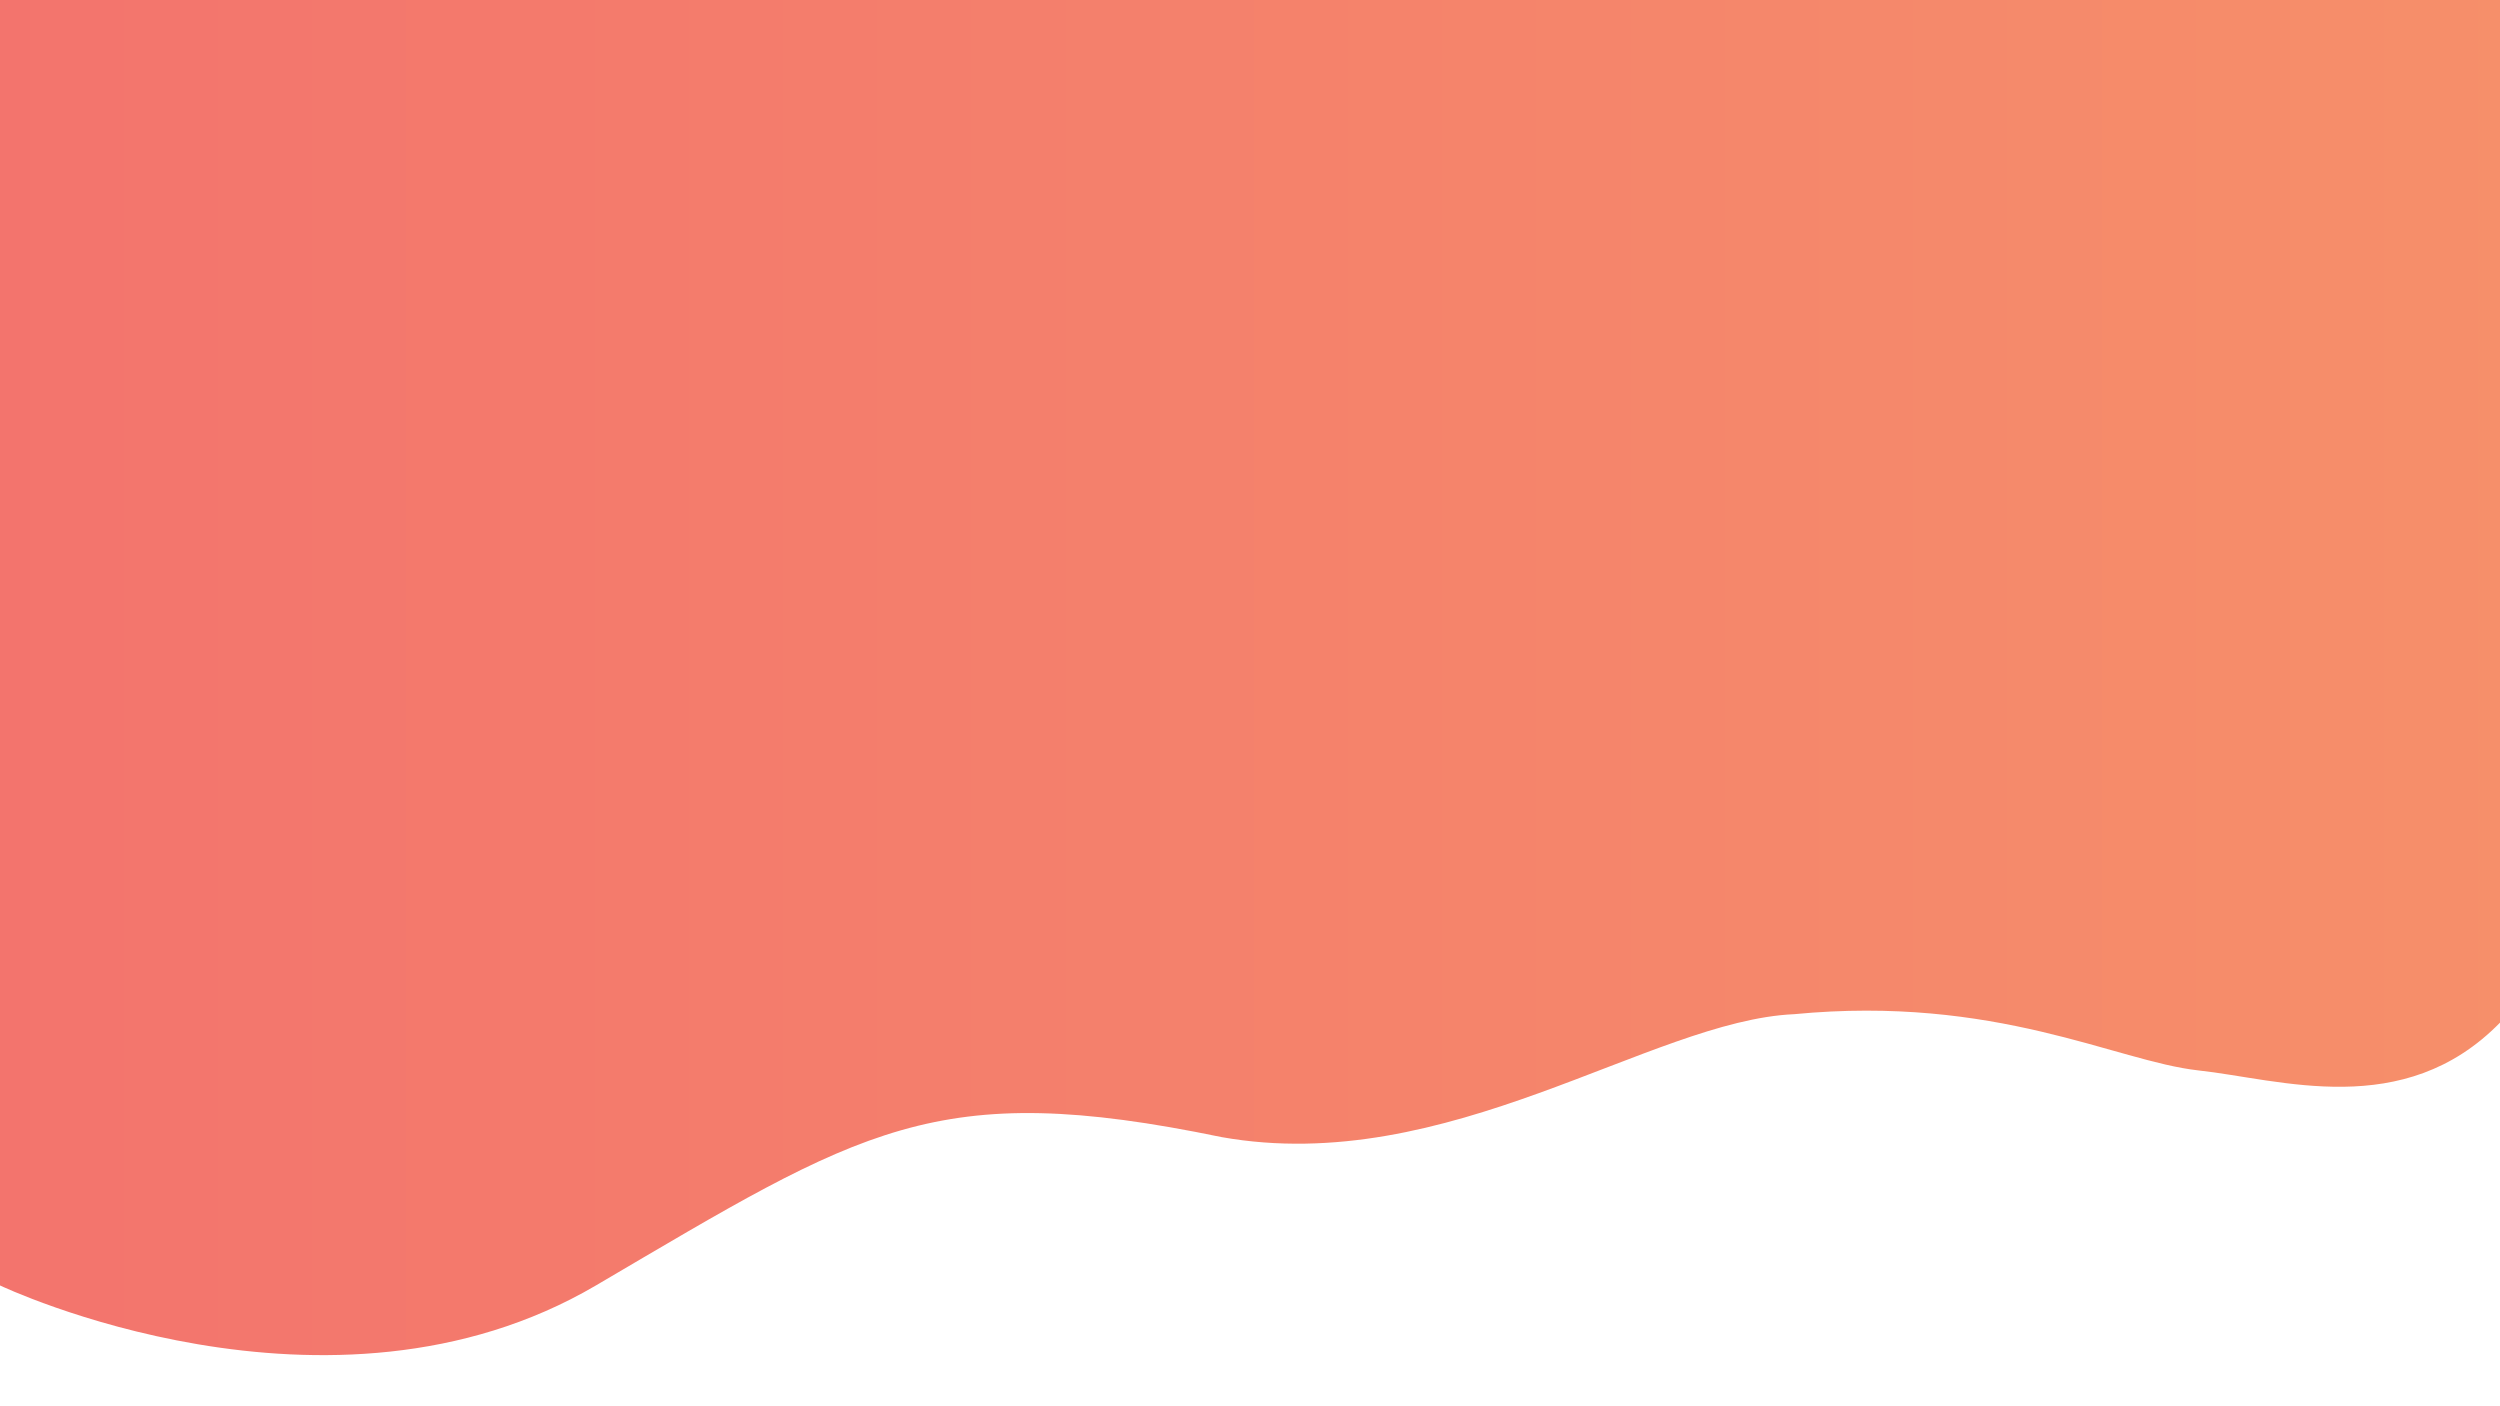 <?xml version="1.0" encoding="utf-8"?>
<!-- Generator: Adobe Illustrator 16.0.0, SVG Export Plug-In . SVG Version: 6.00 Build 0)  -->
<!DOCTYPE svg PUBLIC "-//W3C//DTD SVG 1.1//EN" "http://www.w3.org/Graphics/SVG/1.1/DTD/svg11.dtd">
<svg version="1.1" id="Layer_1" xmlns="http://www.w3.org/2000/svg" xmlns:xlink="http://www.w3.org/1999/xlink" x="0px" y="0px"
	 width="1280px" height="720px" viewBox="0 0 1280 720" enable-background="new 0 0 1280 720" xml:space="preserve">
<rect x="0" y="0" width="1280" height="720" fill="#808080" stroke="none"/>
<linearGradient id="SVGID_1_" gradientUnits="userSpaceOnUse" x1="-9" y1="352.5" x2="1293" y2="352.5">
	<stop  offset="0" style="stop-color:#F3746D"/>
	<stop  offset="1" style="stop-color:#F68F6A"/>
	<stop  offset="1" style="stop-color:#2E3192"/>
</linearGradient>
<rect x="-9" y="-15" fill="url(#SVGID_1_)" stroke="#000000" stroke-miterlimit="10" width="1302" height="735"/>
<path fill="#FFFFFF" d="M1280,523.596V720H0v-61.854c0,0,168.387,80.296,305.12,0c136.734-80.295,173.457-106.335,320.319-75.947
	c115.847,20.615,219.661-59.68,293.098-62.931c103.394-9.943,164.798,24.053,206.796,28.758
	C1167.32,552.531,1230.627,574.056,1280,523.596z"/>
</svg>
